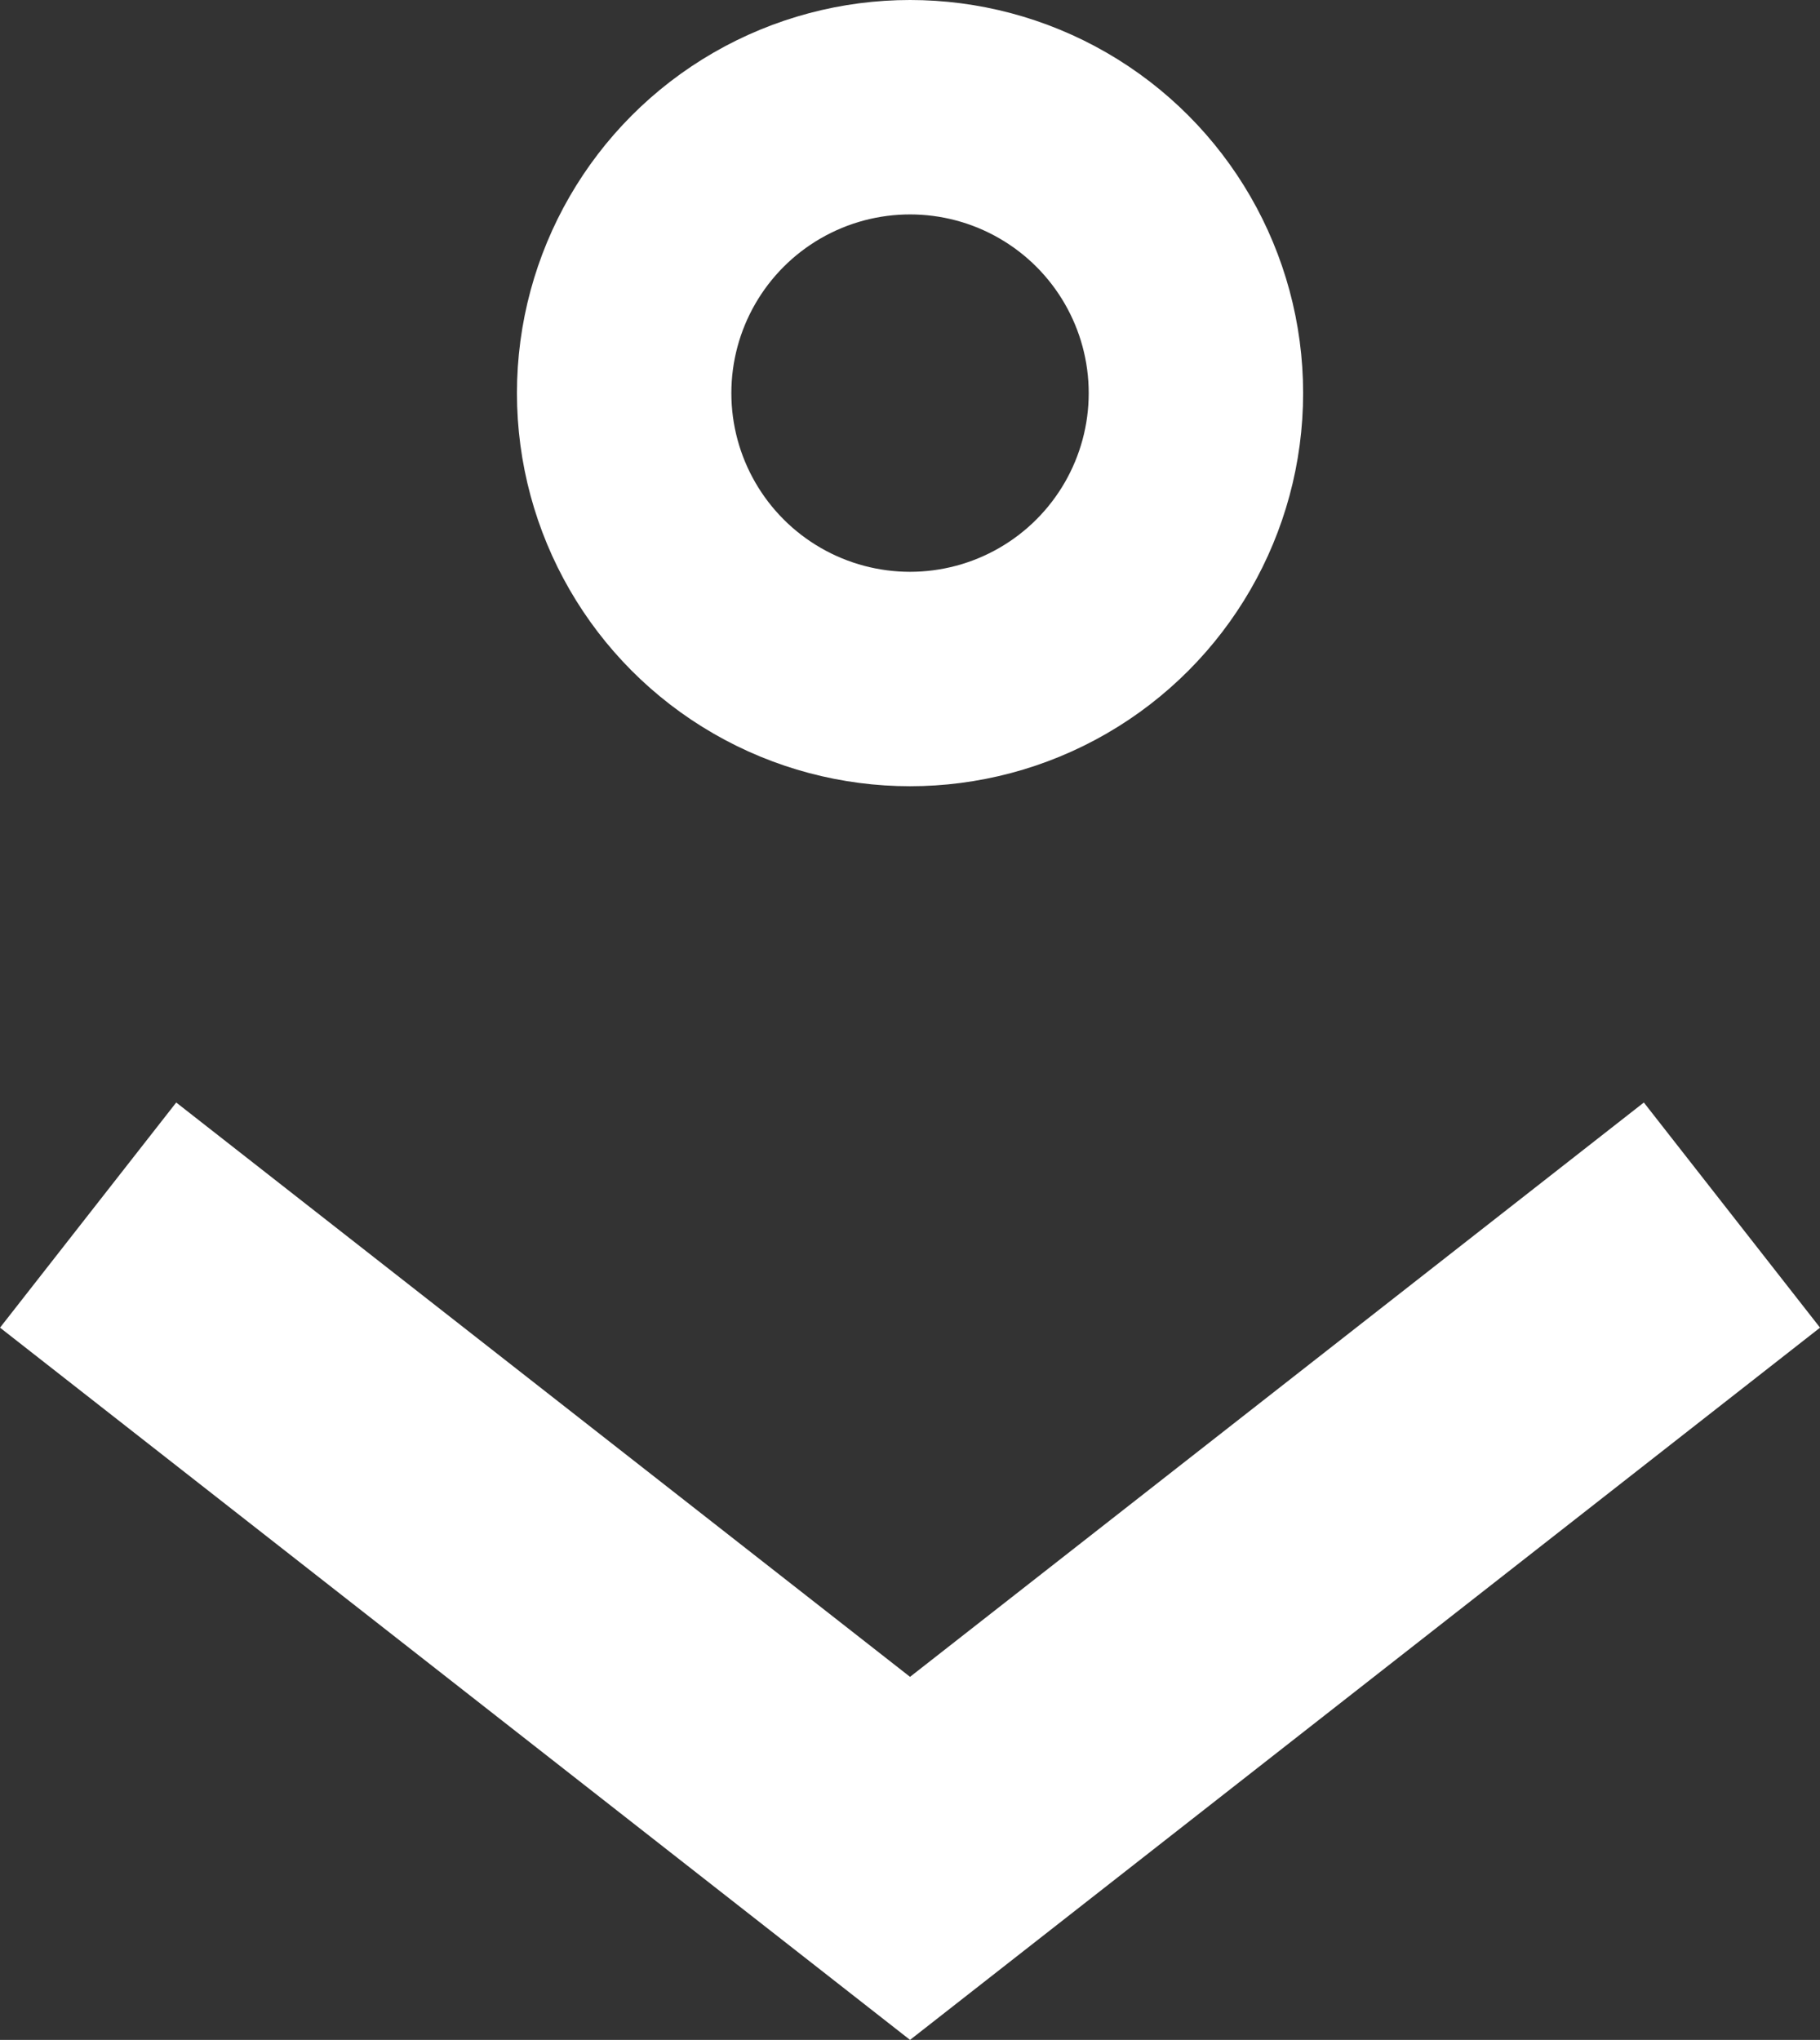 <svg width="25.465" height="28.54" fill="none" xmlns="http://www.w3.org/2000/svg"><rect width="100%" height="100%" fill="#333333" stroke="none"/><circle cx="12.733" cy="5.5" r="4" stroke="#FFF" stroke-width="3"/><path d="m1.233 17 11.5 9 11.5-9" stroke="#FFF" stroke-width="4"/></svg>